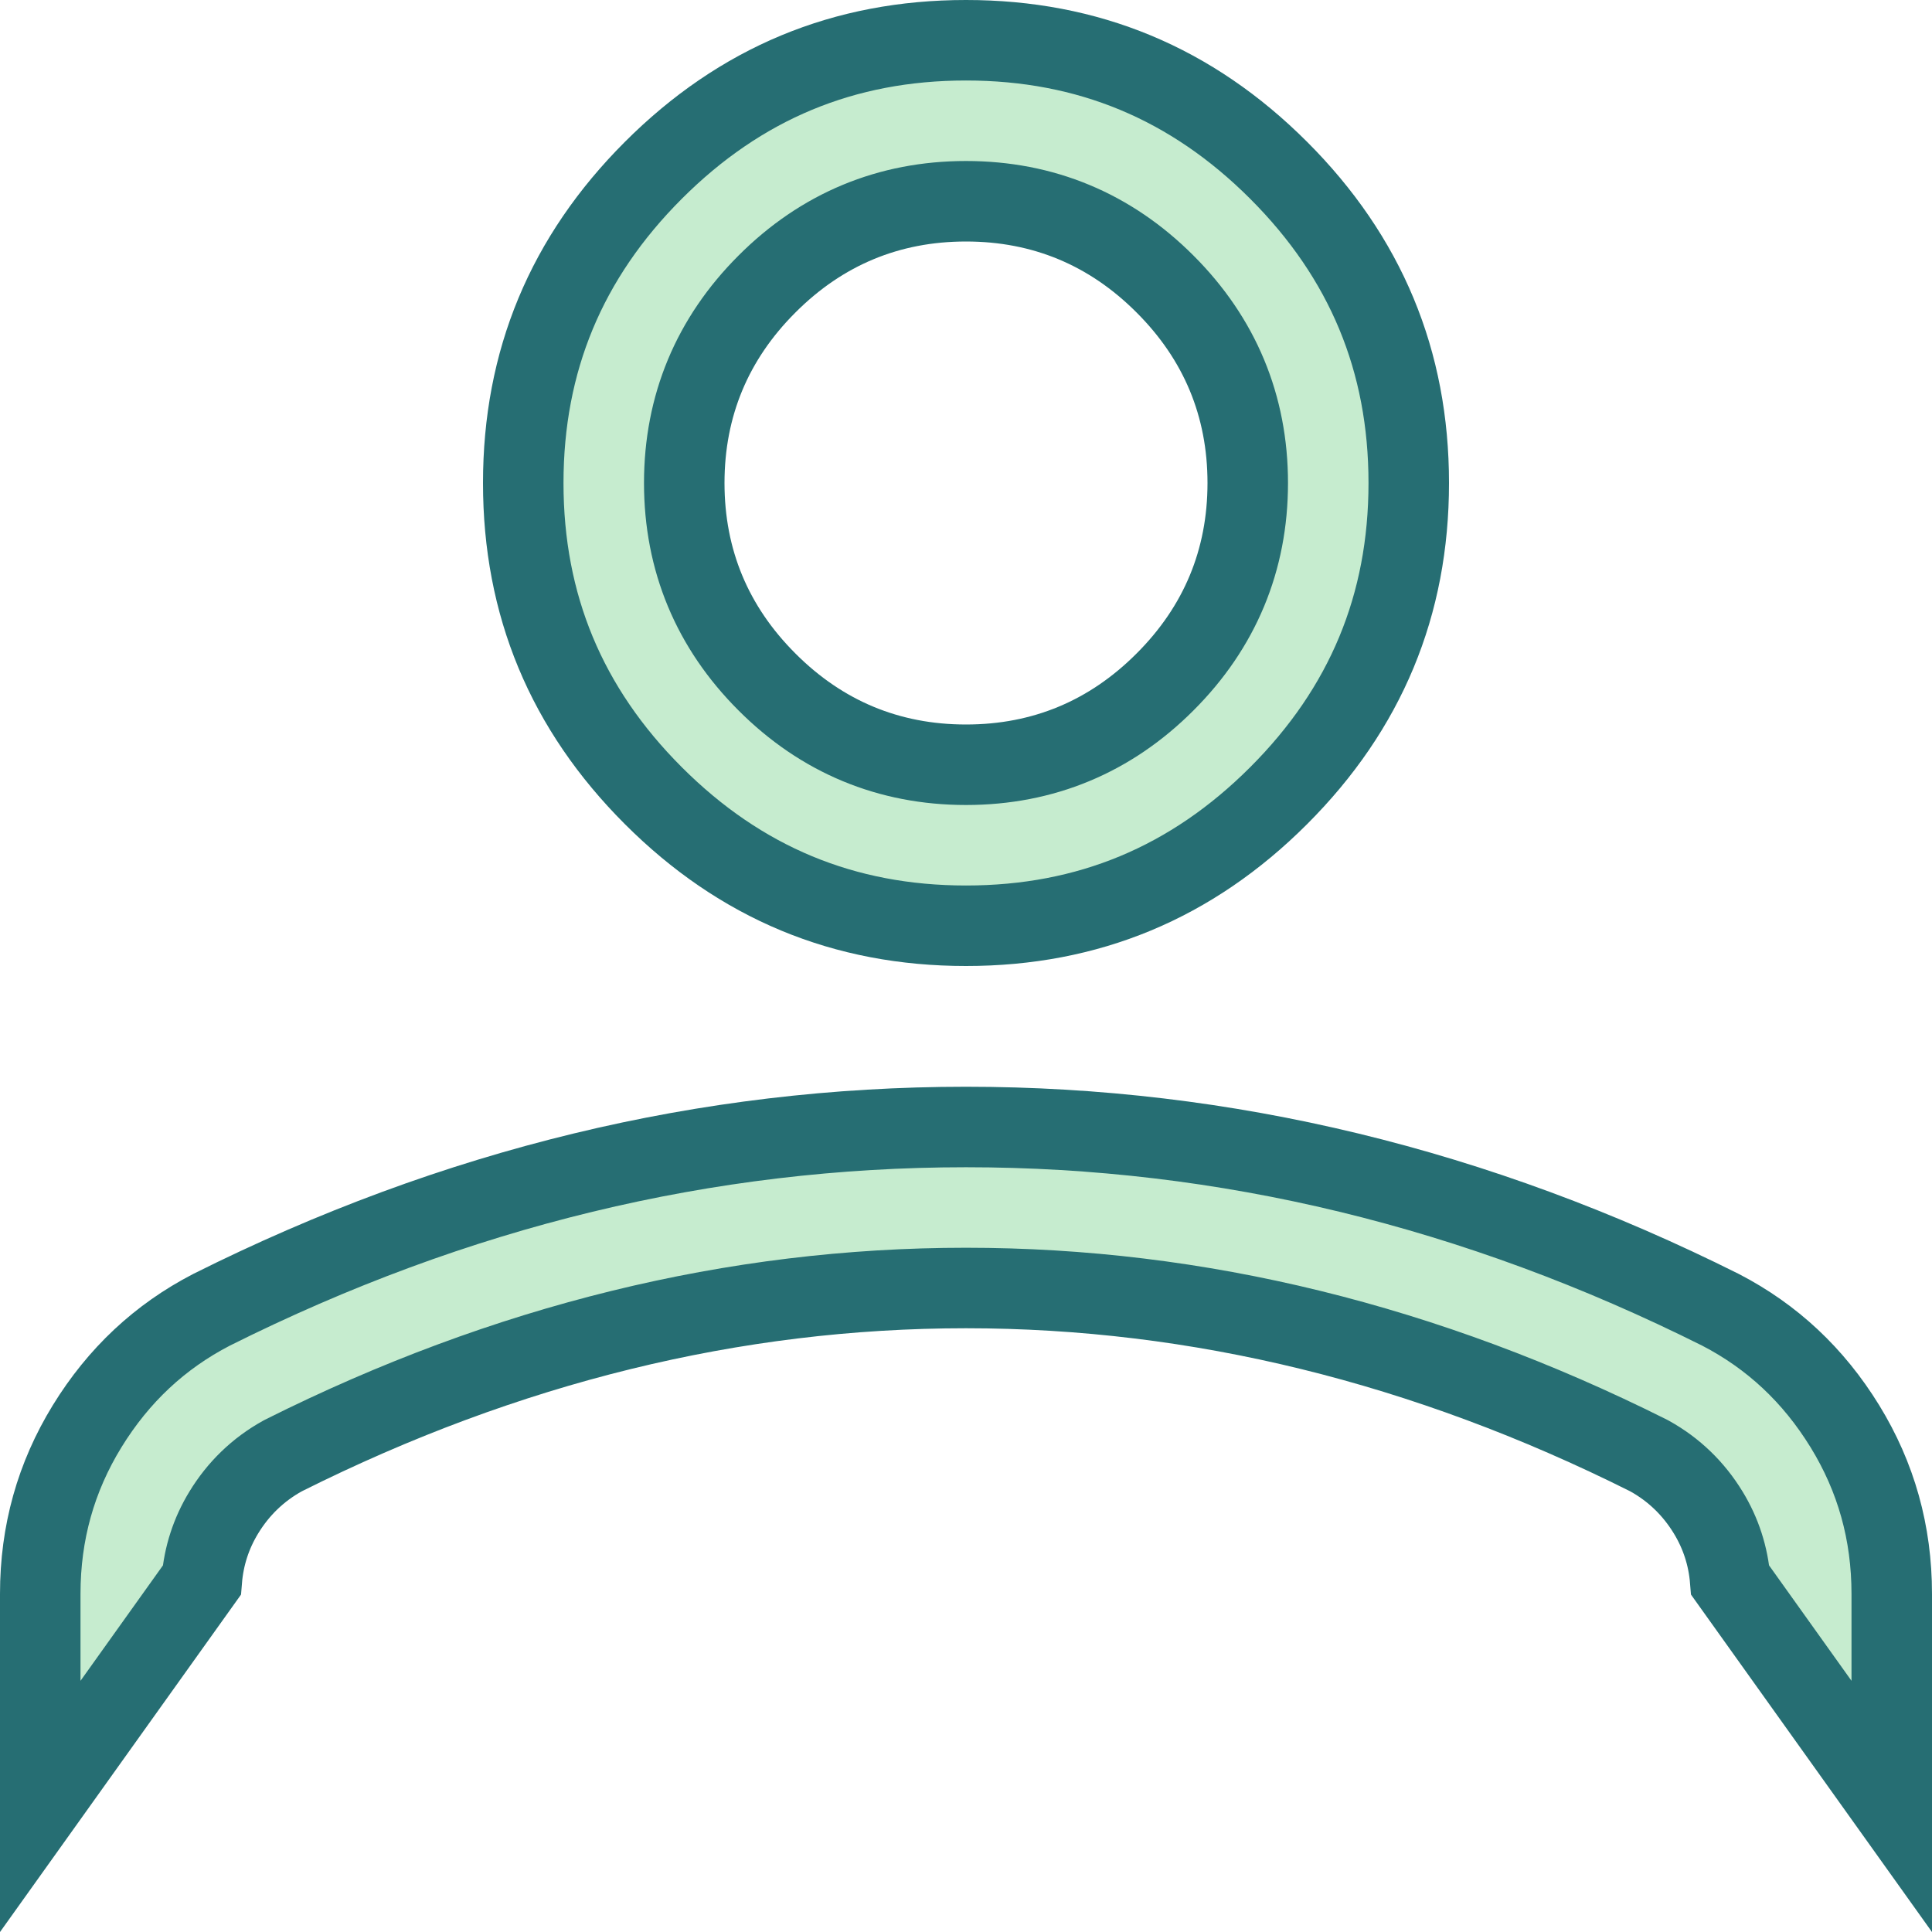 <svg width="24" height="24" viewBox="0 0 24 24" fill="none" xmlns="http://www.w3.org/2000/svg">
<path d="M23.5 19.8V22.44L21.493 19.63C21.469 19.331 21.378 19.048 21.22 18.789C21.039 18.492 20.795 18.256 20.493 18.088L20.483 18.083L20.474 18.078C19.093 17.387 17.695 16.868 16.282 16.521C14.868 16.174 13.441 16 12 16C10.559 16 9.132 16.174 7.718 16.521C6.305 16.868 4.907 17.387 3.526 18.078L3.517 18.083L3.507 18.088C3.205 18.256 2.961 18.492 2.78 18.789C2.622 19.048 2.531 19.331 2.507 19.63L0.5 22.44V19.8C0.5 19.041 0.694 18.35 1.082 17.718C1.473 17.082 1.986 16.603 2.627 16.271C4.144 15.512 5.682 14.945 7.243 14.567C8.804 14.189 10.39 14 12 14C13.61 14 15.196 14.189 16.757 14.567C18.318 14.945 19.856 15.512 21.373 16.271C22.014 16.603 22.527 17.082 22.918 17.718C23.306 18.35 23.5 19.041 23.5 19.8ZM12 11.5C10.484 11.5 9.198 10.966 8.116 9.884C7.034 8.802 6.5 7.516 6.5 6C6.5 4.484 7.034 3.198 8.116 2.116C9.198 1.034 10.484 0.5 12 0.5C13.516 0.5 14.802 1.034 15.884 2.116C16.966 3.198 17.5 4.484 17.5 6C17.5 7.516 16.966 8.802 15.884 9.884C14.802 10.966 13.516 11.5 12 11.5ZM12 9.5C12.959 9.5 13.792 9.153 14.472 8.472C15.153 7.792 15.5 6.959 15.5 6C15.5 5.041 15.153 4.208 14.472 3.528C13.792 2.847 12.959 2.5 12 2.5C11.041 2.5 10.208 2.847 9.528 3.528C8.847 4.208 8.5 5.041 8.5 6C8.5 6.959 8.847 7.792 9.528 8.472C10.208 9.153 11.041 9.5 12 9.5Z" fill="#C6ECCF" stroke="#266E73"/>
</svg>
